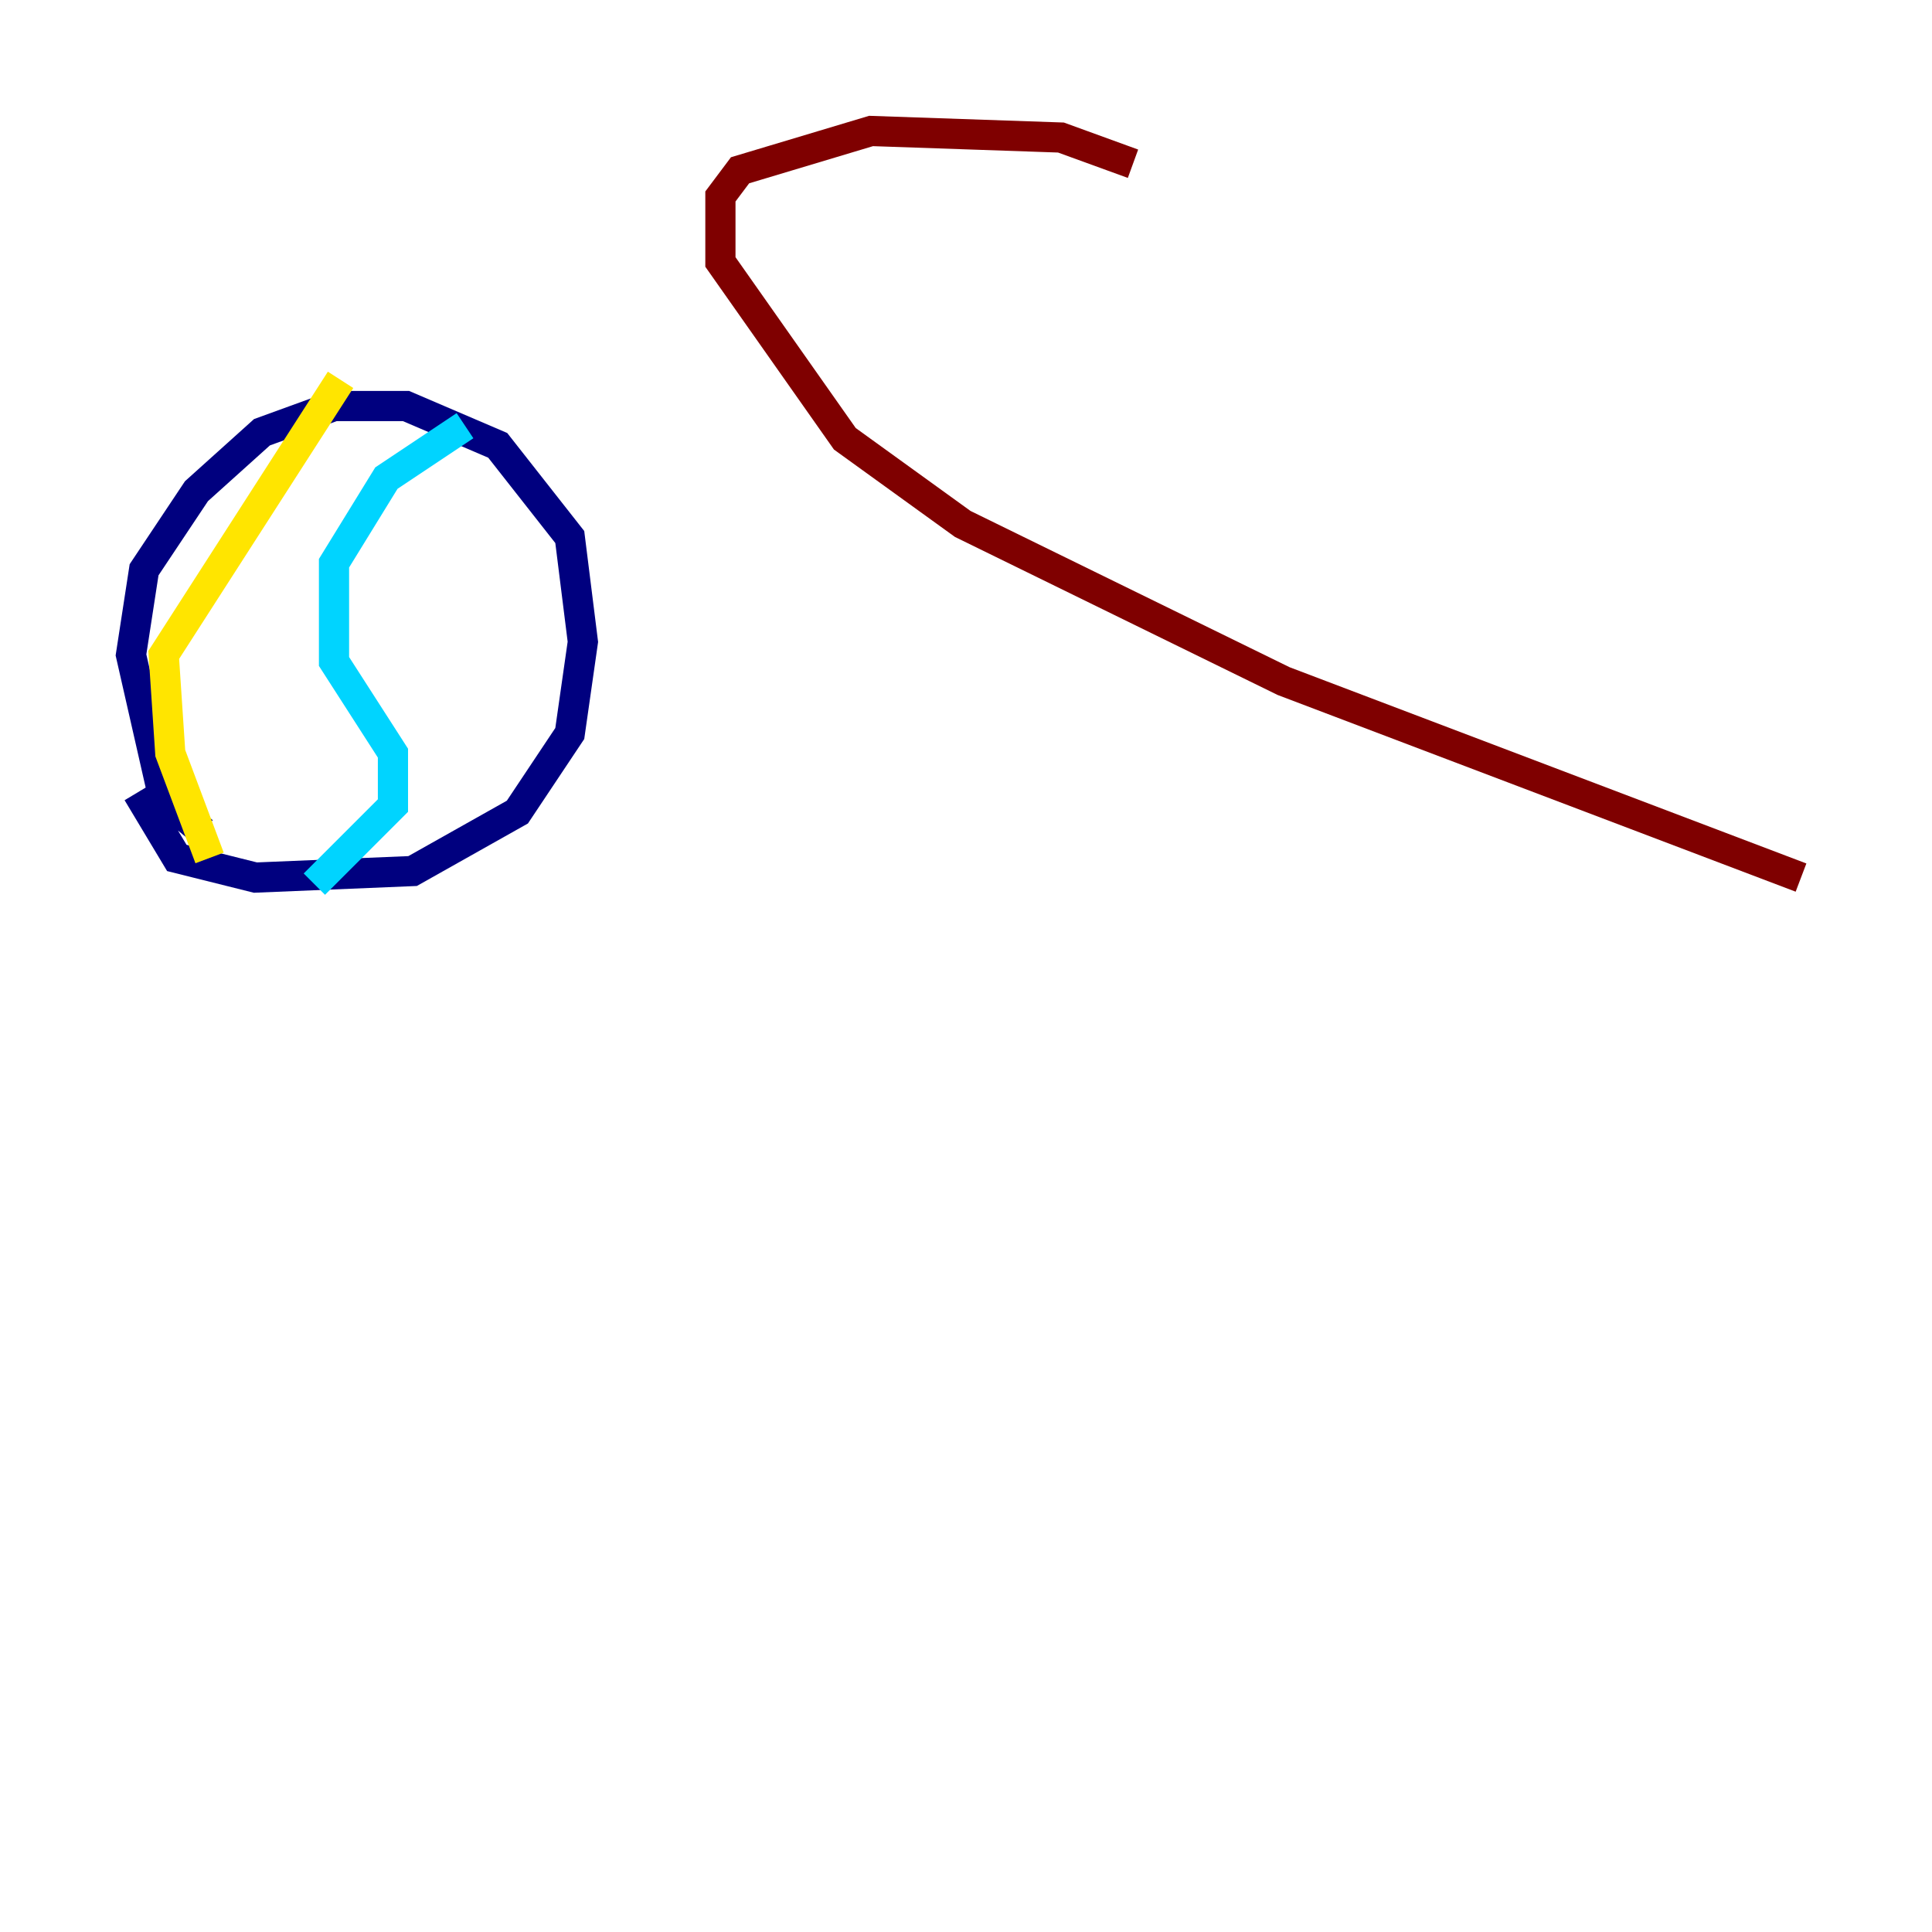 <?xml version="1.0" encoding="utf-8" ?>
<svg baseProfile="tiny" height="128" version="1.2" viewBox="0,0,128,128" width="128" xmlns="http://www.w3.org/2000/svg" xmlns:ev="http://www.w3.org/2001/xml-events" xmlns:xlink="http://www.w3.org/1999/xlink"><defs /><polyline fill="none" points="13.451,55.105 10.848,52.936 8.678,43.39 9.546,37.749 13.017,32.542 17.356,28.637 22.129,26.902 26.902,26.902 32.976,29.505 37.749,35.58 38.617,42.522 37.749,48.597 34.278,53.803 27.336,57.709 16.922,58.142 11.715,56.841 9.112,52.502" stroke="#00007f" stroke-width="2" /><polyline fill="none" points="30.807,28.203 25.6,31.675 22.129,37.315 22.129,43.824 26.034,49.898 26.034,53.37 20.827,58.576" stroke="#00d4ff" stroke-width="2" /><polyline fill="none" points="13.885,56.841 11.281,49.898 10.848,43.39 22.563,25.166" stroke="#ffe500" stroke-width="2" /><polyline fill="none" points="119.322,58.142 85.044,45.125 63.783,34.712 55.973,29.071 47.729,17.356 47.729,13.017 49.031,11.281 57.709,8.678 70.291,9.112 75.064,10.848" stroke="#7f0000" stroke-width="2" /></svg>